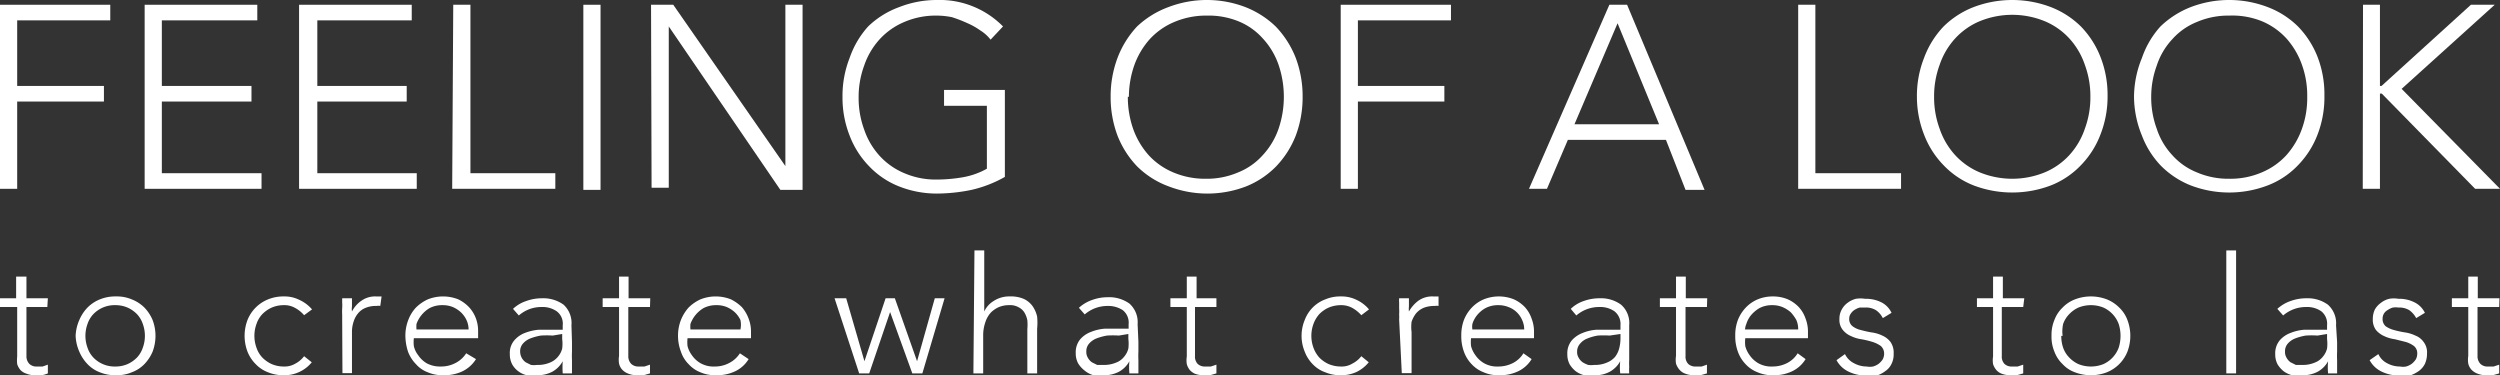<svg id="Layer_1" data-name="Layer 1" xmlns="http://www.w3.org/2000/svg" viewBox="0 0 94.54 14.19"><rect x="0" y="0" width="94.54" height="14.19" fill="#333333" stroke="none"/><defs><style>.cls-1{fill:#fff;}</style></defs><path class="cls-1" d="M0,.18H4.17V.77H.65V3.25H3.93v.59H.65v3.3H0Z"/><path class="cls-1" d="M5.47.18H9.73V.77H6.12V3.25H9.51v.59H6.12V6.55H9.89v.59H5.47Z"/><path class="cls-1" d="M11.31.18h4.26V.77H12V3.25h3.38v.59H12V6.55h3.76v.59H11.31Z"/><path class="cls-1" d="M17.14.18h.65V6.55H21v.59h-3.9Z"/><path class="cls-1" d="M22.06.18h.65v7h-.65Z"/><path class="cls-1" d="M24.62.18h.84l4.24,6.1h0V.18h.65v7h-.84L25.29,1h0v6.1h-.65Z"/><path class="cls-1" d="M38,6.69a4.64,4.64,0,0,1-1.26.49,6.6,6.6,0,0,1-1.33.14A3.89,3.89,0,0,1,34,7.05a3.17,3.17,0,0,1-1.13-.76,3.39,3.39,0,0,1-.74-1.16,3.92,3.92,0,0,1-.27-1.47,3.92,3.92,0,0,1,.27-1.47A3.45,3.45,0,0,1,32.83,1,3.33,3.33,0,0,1,34,.27,3.89,3.89,0,0,1,35.43,0a3.36,3.36,0,0,1,2.5,1l-.47.5a1.48,1.48,0,0,0-.39-.35,2.69,2.69,0,0,0-.5-.28A5.22,5.22,0,0,0,36,.65a2.93,2.93,0,0,0-.58-.06A3,3,0,0,0,34.2.83a2.65,2.65,0,0,0-.93.65,2.81,2.81,0,0,0-.59,1,3.42,3.42,0,0,0-.21,1.21,3.42,3.42,0,0,0,.21,1.21,2.81,2.81,0,0,0,.59,1,2.65,2.65,0,0,0,.93.65,3,3,0,0,0,1.23.24,5.87,5.87,0,0,0,1-.09,2.86,2.86,0,0,0,.89-.32V4H35.7v-.6H38Z"/><path class="cls-1" d="M42,3.66a4.13,4.13,0,0,1,.26-1.47A3.61,3.61,0,0,1,43,1,3.48,3.48,0,0,1,44.18.27a4.08,4.08,0,0,1,2.92,0A3.48,3.48,0,0,1,48.24,1,3.61,3.61,0,0,1,49,2.19a4.13,4.13,0,0,1,.26,1.47A4.13,4.13,0,0,1,49,5.13a3.55,3.55,0,0,1-.74,1.16,3.31,3.31,0,0,1-1.14.76,4.08,4.08,0,0,1-2.92,0A3.31,3.31,0,0,1,43,6.29a3.55,3.55,0,0,1-.74-1.16A4.13,4.13,0,0,1,42,3.66Zm.65,0a3.66,3.66,0,0,0,.2,1.21,3,3,0,0,0,.59,1,2.65,2.65,0,0,0,.93.65,3.07,3.07,0,0,0,1.23.24,3,3,0,0,0,1.22-.24,2.48,2.48,0,0,0,.93-.65,2.83,2.83,0,0,0,.6-1,3.76,3.76,0,0,0,0-2.42,2.83,2.83,0,0,0-.6-1,2.48,2.48,0,0,0-.93-.65A3,3,0,0,0,45.64.59a3.07,3.07,0,0,0-1.23.24,2.65,2.65,0,0,0-.93.65,3,3,0,0,0-.59,1A3.66,3.66,0,0,0,42.69,3.66Z"/><path class="cls-1" d="M50.7.18h4.17V.77H51.35V3.25h3.27v.59H51.35v3.3H50.7Z"/><path class="cls-1" d="M60.86.18h.67l2.93,7h-.72L63,5.29H59.29L58.5,7.14h-.68Zm.31.7L59.54,4.7h3.2Z"/><path class="cls-1" d="M68,.18h.65V6.55h3.24v.59H68Z"/><path class="cls-1" d="M72.49,3.66a3.92,3.92,0,0,1,.27-1.47A3.45,3.45,0,0,1,73.5,1,3.33,3.33,0,0,1,74.63.27a4.11,4.11,0,0,1,2.93,0A3.33,3.33,0,0,1,78.69,1a3.45,3.45,0,0,1,.74,1.15,3.92,3.92,0,0,1,.27,1.47,3.92,3.92,0,0,1-.27,1.47,3.39,3.39,0,0,1-.74,1.16,3.17,3.17,0,0,1-1.13.76,4.11,4.11,0,0,1-2.93,0,3.17,3.17,0,0,1-1.13-.76,3.39,3.39,0,0,1-.74-1.16A3.92,3.92,0,0,1,72.49,3.66Zm.65,0a3.42,3.42,0,0,0,.21,1.21,2.81,2.81,0,0,0,.59,1,2.65,2.65,0,0,0,.93.65,3.25,3.25,0,0,0,2.45,0,2.65,2.65,0,0,0,.93-.65,2.81,2.81,0,0,0,.59-1,3.42,3.42,0,0,0,.21-1.21,3.42,3.42,0,0,0-.21-1.21,2.81,2.81,0,0,0-.59-1,2.65,2.65,0,0,0-.93-.65,3.25,3.25,0,0,0-2.45,0,2.65,2.65,0,0,0-.93.65,2.81,2.81,0,0,0-.59,1A3.42,3.42,0,0,0,73.14,3.66Z"/><path class="cls-1" d="M80.7,3.66A3.92,3.92,0,0,1,81,2.19,3.42,3.42,0,0,1,81.7,1,3.48,3.48,0,0,1,82.84.27a4.08,4.08,0,0,1,2.92,0A3.28,3.28,0,0,1,86.9,1a3.45,3.45,0,0,1,.74,1.15,3.92,3.92,0,0,1,.26,1.47,3.92,3.92,0,0,1-.26,1.47,3.39,3.39,0,0,1-.74,1.16,3.13,3.13,0,0,1-1.14.76,4.08,4.08,0,0,1-2.92,0,3.31,3.31,0,0,1-1.14-.76A3.37,3.37,0,0,1,81,5.13,3.92,3.92,0,0,1,80.7,3.66Zm.65,0a3.42,3.42,0,0,0,.21,1.21,2.67,2.67,0,0,0,.59,1,2.48,2.48,0,0,0,.93.65,3,3,0,0,0,1.22.24,3,3,0,0,0,1.23-.24,2.65,2.65,0,0,0,.93-.65,3,3,0,0,0,.59-1,3.42,3.42,0,0,0,.2-1.21,3.42,3.42,0,0,0-.2-1.21,3,3,0,0,0-.59-1,2.65,2.65,0,0,0-.93-.65A3,3,0,0,0,84.3.59a3,3,0,0,0-1.22.24,2.48,2.48,0,0,0-.93.65,2.67,2.67,0,0,0-.59,1A3.42,3.42,0,0,0,81.35,3.66Z"/><path class="cls-1" d="M89.36.18H90V3.25h.06L93.44.18h.9L90.82,3.36l3.72,3.78H93.6l-3.53-3.6H90v3.6h-.65Z"/><path class="cls-1" d="M1.79,11.61H1v1.85a.41.41,0,0,0,.11.3.38.38,0,0,0,.29.1l.21,0,.2-.07,0,.33a1,1,0,0,1-.23.07l-.24,0A.83.83,0,0,1,1,14.13.54.54,0,0,1,.78,14a.65.65,0,0,1-.13-.23,1.35,1.35,0,0,1,0-.29V11.61H0v-.33H.61v-.82H1v.82h.81Z"/><path class="cls-1" d="M2.86,12.7A1.64,1.64,0,0,1,3,12.1a1.54,1.54,0,0,1,.31-.47,1.38,1.38,0,0,1,.47-.31,1.54,1.54,0,0,1,.61-.11,1.44,1.44,0,0,1,.59.11,1.42,1.42,0,0,1,.48.31,1.54,1.54,0,0,1,.31.47,1.69,1.69,0,0,1,0,1.2,1.54,1.54,0,0,1-.31.47,1.28,1.28,0,0,1-.48.31,1.44,1.44,0,0,1-.59.11,1.54,1.54,0,0,1-.61-.11,1.25,1.25,0,0,1-.47-.31A1.54,1.54,0,0,1,3,13.3,1.64,1.64,0,0,1,2.86,12.7Zm.37,0a1.33,1.33,0,0,0,.08.45,1,1,0,0,0,.22.37,1.11,1.11,0,0,0,.83.34,1.14,1.14,0,0,0,.46-.09,1.16,1.16,0,0,0,.36-.25,1,1,0,0,0,.22-.37,1.31,1.31,0,0,0,0-.9,1,1,0,0,0-.22-.37,1.16,1.16,0,0,0-.36-.25,1.14,1.14,0,0,0-.46-.09,1.11,1.11,0,0,0-.83.34,1,1,0,0,0-.22.37A1.33,1.33,0,0,0,3.23,12.7Z"/><path class="cls-1" d="M11.79,13.7a1.3,1.3,0,0,1-.48.37,1.32,1.32,0,0,1-.57.12,1.52,1.52,0,0,1-.6-.11,1.25,1.25,0,0,1-.47-.31,1.38,1.38,0,0,1-.31-.47,1.69,1.69,0,0,1,0-1.2,1.4,1.4,0,0,1,.78-.78,1.52,1.52,0,0,1,.6-.11,1.24,1.24,0,0,1,.58.13,1.38,1.38,0,0,1,.48.36l-.3.22a1.17,1.17,0,0,0-.35-.28.8.8,0,0,0-.41-.1,1.14,1.14,0,0,0-.46.09,1.16,1.16,0,0,0-.36.25,1,1,0,0,0-.22.37,1.31,1.31,0,0,0,0,.9,1,1,0,0,0,.22.37,1.16,1.16,0,0,0,.36.25,1.14,1.14,0,0,0,.46.09.79.79,0,0,0,.43-.11,1,1,0,0,0,.33-.28Z"/><path class="cls-1" d="M12.94,12.08c0-.05,0-.12,0-.19a1.85,1.85,0,0,1,0-.23,1.48,1.48,0,0,0,0-.22c0-.07,0-.12,0-.16h.37c0,.11,0,.21,0,.31a.66.66,0,0,0,0,.19,1.1,1.1,0,0,1,.36-.41.89.89,0,0,1,.54-.16h.11l.11,0-.05.36a.34.34,0,0,0-.14,0,1,1,0,0,0-.41.07.7.7,0,0,0-.29.21.9.9,0,0,0-.17.32,1.23,1.23,0,0,0-.06.39v1.55h-.36Z"/><path class="cls-1" d="M18,13.58a1.24,1.24,0,0,1-.53.47,1.62,1.62,0,0,1-.7.14,1.41,1.41,0,0,1-.59-.11,1.1,1.1,0,0,1-.45-.31,1.35,1.35,0,0,1-.3-.47,2,2,0,0,1-.1-.61,1.63,1.63,0,0,1,.11-.59,1.42,1.42,0,0,1,.29-.47,1.57,1.57,0,0,1,.45-.31,1.56,1.56,0,0,1,1.15,0,1.4,1.4,0,0,1,.41.3,1.27,1.27,0,0,1,.26.43,1.34,1.34,0,0,1,.08.48v.26H15.65a1.33,1.33,0,0,0,0,.3.88.88,0,0,0,.17.35,1,1,0,0,0,.32.3,1.08,1.08,0,0,0,.54.12,1.16,1.16,0,0,0,.54-.13,1.05,1.05,0,0,0,.41-.37Zm-.28-1.12a.86.86,0,0,0-.08-.36,1,1,0,0,0-.21-.29,1.1,1.1,0,0,0-.31-.2,1,1,0,0,0-.39-.07,1,1,0,0,0-.5.12,1.16,1.16,0,0,0-.48.59,1.12,1.12,0,0,0,0,.21Z"/><path class="cls-1" d="M21.63,12.93c0,.14,0,.26,0,.37a3,3,0,0,0,0,.31c0,.09,0,.18,0,.26l0,.25h-.35a3.23,3.23,0,0,1,0-.46h0a1,1,0,0,1-.4.4,1.21,1.21,0,0,1-.6.13,1.47,1.47,0,0,1-.36,0,.86.86,0,0,1-.32-.15.82.82,0,0,1-.23-.26.8.8,0,0,1-.09-.39.73.73,0,0,1,.17-.52,1,1,0,0,1,.4-.28,1.87,1.87,0,0,1,.52-.12l.48,0h.43v-.17a.58.58,0,0,0-.23-.53.94.94,0,0,0-.57-.16,1.29,1.29,0,0,0-.86.32l-.22-.25a1.35,1.35,0,0,1,.51-.3,1.71,1.71,0,0,1,.57-.1,1.32,1.32,0,0,1,.83.24.94.94,0,0,1,.3.78Zm-.73-.24a3.19,3.19,0,0,0-.45,0,2.11,2.11,0,0,0-.4.11.72.72,0,0,0-.28.2.44.44,0,0,0-.1.3.5.5,0,0,0,.21.4l.2.1a.91.91,0,0,0,.23,0,1.16,1.16,0,0,0,.49-.09.76.76,0,0,0,.3-.22.77.77,0,0,0,.16-.31,1.47,1.47,0,0,0,0-.36v-.19Z"/><path class="cls-1" d="M24.58,11.61h-.82v1.85a.41.41,0,0,0,.11.3.39.39,0,0,0,.29.1l.21,0,.21-.07,0,.33-.24.07-.24,0a.86.86,0,0,1-.34-.06.61.61,0,0,1-.23-.15.51.51,0,0,1-.12-.23.92.92,0,0,1,0-.29V11.61h-.62v-.33h.62v-.82h.36v.82h.82Z"/><path class="cls-1" d="M28.31,13.58a1.19,1.19,0,0,1-.53.47,1.59,1.59,0,0,1-.7.14,1.41,1.41,0,0,1-.59-.11,1.17,1.17,0,0,1-.45-.31,1.2,1.2,0,0,1-.29-.47,1.7,1.7,0,0,1-.11-.61,1.63,1.63,0,0,1,.11-.59,1.61,1.61,0,0,1,.29-.47,1.57,1.57,0,0,1,.45-.31,1.56,1.56,0,0,1,1.15,0,1.6,1.6,0,0,1,.42.3,1.43,1.43,0,0,1,.25.43,1.36,1.36,0,0,1,.09.48v.26H26a1.33,1.33,0,0,0,0,.3,1,1,0,0,0,.17.35,1,1,0,0,0,.33.3,1,1,0,0,0,.53.12,1.13,1.13,0,0,0,.54-.13,1.05,1.05,0,0,0,.41-.37ZM28,12.46A.86.86,0,0,0,28,12.1a1,1,0,0,0-.21-.29,1.1,1.1,0,0,0-.31-.2,1,1,0,0,0-.39-.07,1,1,0,0,0-.5.12,1.16,1.16,0,0,0-.48.59,1.12,1.12,0,0,0,0,.21Z"/><path class="cls-1" d="M31.56,11.28H32l.69,2.38h0l.8-2.38h.35l.84,2.38h0l.67-2.38h.37l-.84,2.84h-.38l-.84-2.32h0l-.79,2.32h-.38Z"/><path class="cls-1" d="M36.85,9.47h.37v2.31h0a.91.91,0,0,1,.36-.4,1.06,1.06,0,0,1,.61-.17,1.21,1.21,0,0,1,.54.1.86.86,0,0,1,.32.27,1.13,1.13,0,0,1,.17.39,2.31,2.31,0,0,1,0,.46v1.69h-.37V12.45a1.87,1.87,0,0,0,0-.34.92.92,0,0,0-.11-.29.54.54,0,0,0-.22-.2.63.63,0,0,0-.35-.08,1,1,0,0,0-.39.07,1,1,0,0,0-.31.21,1,1,0,0,0-.21.37,1.52,1.52,0,0,0-.08.51v1.42h-.37Z"/><path class="cls-1" d="M43.05,12.93v.37a3,3,0,0,0,0,.31c0,.09,0,.18,0,.26l0,.25h-.34a2.19,2.19,0,0,1,0-.46h0a1,1,0,0,1-.4.4,1.21,1.21,0,0,1-.6.13,1.47,1.47,0,0,1-.36,0A.94.94,0,0,1,41,14a1,1,0,0,1-.23-.26.8.8,0,0,1-.09-.39.77.77,0,0,1,.17-.52,1,1,0,0,1,.41-.28,1.73,1.73,0,0,1,.51-.12l.48,0h.43v-.17a.6.6,0,0,0-.22-.53,1,1,0,0,0-.58-.16,1.31,1.31,0,0,0-.86.32l-.22-.25a1.44,1.44,0,0,1,.51-.3,1.71,1.71,0,0,1,.57-.1,1.32,1.32,0,0,1,.83.24.94.94,0,0,1,.31.78Zm-.74-.24a3.19,3.19,0,0,0-.45,0,2.11,2.11,0,0,0-.4.11.72.72,0,0,0-.28.2.44.44,0,0,0-.1.3.41.41,0,0,0,.06.23.5.5,0,0,0,.15.17l.2.1.23,0a1.16,1.16,0,0,0,.49-.09.69.69,0,0,0,.3-.22.77.77,0,0,0,.16-.31,1.47,1.47,0,0,0,0-.36v-.19Z"/><path class="cls-1" d="M46,11.61h-.81v1.85a.4.4,0,0,0,.1.3.39.39,0,0,0,.29.1l.21,0,.21-.07,0,.33-.24.07-.24,0a.9.9,0,0,1-.34-.06A.61.61,0,0,1,45,14a.63.63,0,0,1-.12-.23.92.92,0,0,1,0-.29V11.61h-.62v-.33h.62v-.82h.37v.82H46Z"/><path class="cls-1" d="M51.76,13.7a1.35,1.35,0,0,1-.47.37,1.39,1.39,0,0,1-.57.12,1.46,1.46,0,0,1-.6-.11,1.21,1.21,0,0,1-.48-.31,1.35,1.35,0,0,1-.3-.47,1.56,1.56,0,0,1,0-1.2,1.35,1.35,0,0,1,.3-.47,1.33,1.33,0,0,1,.48-.31,1.46,1.46,0,0,1,.6-.11,1.27,1.27,0,0,1,.58.13,1.35,1.35,0,0,1,.47.36l-.29.22a1.31,1.31,0,0,0-.35-.28.86.86,0,0,0-.41-.1,1.19,1.19,0,0,0-.47.09,1.16,1.16,0,0,0-.36.25,1.14,1.14,0,0,0-.22.37,1.31,1.31,0,0,0,0,.9,1.14,1.14,0,0,0,.22.37,1.16,1.16,0,0,0,.36.25,1.19,1.19,0,0,0,.47.09.76.76,0,0,0,.42-.11,1,1,0,0,0,.34-.28Z"/><path class="cls-1" d="M52.91,12.08a1.34,1.34,0,0,0,0-.19,1.69,1.69,0,0,0,0-.23v-.22a1,1,0,0,1,0-.16h.37c0,.11,0,.21,0,.31a.82.82,0,0,0,0,.19,1.31,1.31,0,0,1,.36-.41.9.9,0,0,1,.55-.16h.1l.11,0,0,.36a.36.36,0,0,0-.14,0,1.09,1.09,0,0,0-.42.07.78.78,0,0,0-.29.21,1.09,1.09,0,0,0-.17.32,1.6,1.6,0,0,0,0,.39v1.55h-.37Z"/><path class="cls-1" d="M57.92,13.58a1.19,1.19,0,0,1-.53.47,1.59,1.59,0,0,1-.7.14,1.36,1.36,0,0,1-.58-.11,1.21,1.21,0,0,1-.46-.31,1.33,1.33,0,0,1-.29-.47,1.7,1.7,0,0,1-.1-.61,1.63,1.63,0,0,1,.1-.59,1.45,1.45,0,0,1,.3-.47,1.34,1.34,0,0,1,.45-.31,1.53,1.53,0,0,1,1.14,0,1.33,1.33,0,0,1,.42.3,1.24,1.24,0,0,1,.25.43,1.36,1.36,0,0,1,.09.48v.26H55.63a1.24,1.24,0,0,0,0,.3,1,1,0,0,0,.17.35,1,1,0,0,0,.33.3,1,1,0,0,0,.53.12,1.2,1.2,0,0,0,.55-.13,1,1,0,0,0,.4-.37Zm-.28-1.12a.86.86,0,0,0-.08-.36.9.9,0,0,0-.52-.49,1,1,0,0,0-.38-.07,1,1,0,0,0-.5.12,1.11,1.11,0,0,0-.32.28,1,1,0,0,0-.16.31.64.64,0,0,0,0,.21Z"/><path class="cls-1" d="M61.61,12.93v.37c0,.11,0,.22,0,.31a2.11,2.11,0,0,0,0,.26,2,2,0,0,0,0,.25h-.34a2.19,2.19,0,0,1,0-.46h0a1,1,0,0,1-.4.4,1.15,1.15,0,0,1-.59.13,1.5,1.5,0,0,1-.37,0,.94.94,0,0,1-.32-.15,1,1,0,0,1-.23-.26.8.8,0,0,1-.09-.39.77.77,0,0,1,.17-.52,1.07,1.07,0,0,1,.41-.28,1.73,1.73,0,0,1,.51-.12l.49,0h.43v-.17a.61.61,0,0,0-.23-.53.94.94,0,0,0-.57-.16,1.32,1.32,0,0,0-.87.32l-.21-.25a1.31,1.31,0,0,1,.5-.3,1.73,1.73,0,0,1,.58-.1,1.29,1.29,0,0,1,.82.24.92.92,0,0,1,.31.78Zm-.74-.24a3.29,3.29,0,0,0-.45,0,1.82,1.82,0,0,0-.39.11.65.65,0,0,0-.28.2.44.44,0,0,0-.11.3.41.41,0,0,0,.06.23.5.5,0,0,0,.15.17,1,1,0,0,0,.21.1.85.85,0,0,0,.23,0,1.11,1.11,0,0,0,.48-.09.79.79,0,0,0,.31-.22.89.89,0,0,0,.15-.31,1.49,1.49,0,0,0,.05-.36v-.19Z"/><path class="cls-1" d="M64.55,11.61h-.81v1.85a.4.4,0,0,0,.1.3.39.39,0,0,0,.29.1l.22,0,.2-.07,0,.33-.24.07-.24,0a.9.9,0,0,1-.34-.06.51.51,0,0,1-.22-.15.65.65,0,0,1-.13-.23.92.92,0,0,1,0-.29V11.61h-.61v-.33h.61v-.82h.37v.82h.81Z"/><path class="cls-1" d="M68.28,13.58a1.19,1.19,0,0,1-.53.47,1.58,1.58,0,0,1-.69.14,1.38,1.38,0,0,1-.59-.11,1.21,1.21,0,0,1-.46-.31,1.33,1.33,0,0,1-.29-.47,1.7,1.7,0,0,1-.1-.61,1.63,1.63,0,0,1,.1-.59,1.45,1.45,0,0,1,.3-.47,1.34,1.34,0,0,1,.45-.31,1.48,1.48,0,0,1,.57-.11,1.45,1.45,0,0,1,.57.11,1.33,1.33,0,0,1,.42.3,1.24,1.24,0,0,1,.25.43,1.36,1.36,0,0,1,.09.48v.26H66a1.24,1.24,0,0,0,0,.3,1,1,0,0,0,.17.35,1,1,0,0,0,.33.3,1,1,0,0,0,.53.12,1.2,1.2,0,0,0,.55-.13,1,1,0,0,0,.4-.37ZM68,12.46a.86.86,0,0,0-.07-.36,1.54,1.54,0,0,0-.21-.29,1.16,1.16,0,0,0-.32-.2,1,1,0,0,0-.38-.07,1,1,0,0,0-.5.12,1.26,1.26,0,0,0-.32.28,1,1,0,0,0-.16.31.64.64,0,0,0-.05.21Z"/><path class="cls-1" d="M69.77,13.39a.74.74,0,0,0,.35.35,1,1,0,0,0,.47.12.67.67,0,0,0,.24,0,.68.68,0,0,0,.21-.1.75.75,0,0,0,.15-.16.43.43,0,0,0,.06-.22.38.38,0,0,0-.13-.3,1.12,1.12,0,0,0-.31-.15,3.52,3.52,0,0,0-.41-.1,1.33,1.33,0,0,1-.4-.12.79.79,0,0,1-.31-.23.6.6,0,0,1-.13-.42.71.71,0,0,1,.09-.36.76.76,0,0,1,.22-.25.89.89,0,0,1,.31-.15,1.06,1.06,0,0,1,.35,0,1.28,1.28,0,0,1,.61.13.84.84,0,0,1,.39.4l-.33.2a.77.77,0,0,0-.26-.3.71.71,0,0,0-.41-.1l-.2,0a.72.72,0,0,0-.2.09.47.47,0,0,0-.14.14.31.31,0,0,0-.06.19.34.34,0,0,0,.13.29.81.81,0,0,0,.31.14,4,4,0,0,0,.4.09,1.31,1.31,0,0,1,.41.12.79.79,0,0,1,.31.24.7.7,0,0,1,.12.44.8.8,0,0,1-.08.39.67.67,0,0,1-.23.27,1.09,1.09,0,0,1-.32.17,1.74,1.74,0,0,1-.39,0,1.46,1.46,0,0,1-.67-.14,1,1,0,0,1-.47-.44Z"/><path class="cls-1" d="M76.51,11.61H75.7v1.85a.4.4,0,0,0,.1.3.39.39,0,0,0,.29.1l.21,0,.21-.07,0,.33-.24.07-.24,0a.9.9,0,0,1-.34-.06A.51.51,0,0,1,75.5,14a.65.65,0,0,1-.13-.23.92.92,0,0,1,0-.29V11.61h-.61v-.33h.61v-.82h.37v.82h.81Z"/><path class="cls-1" d="M77.58,12.7a1.46,1.46,0,0,1,.11-.6,1.25,1.25,0,0,1,.31-.47,1.29,1.29,0,0,1,.47-.31,1.69,1.69,0,0,1,1.2,0,1.38,1.38,0,0,1,.47.31,1.25,1.25,0,0,1,.31.47,1.69,1.69,0,0,1,0,1.2,1.4,1.4,0,0,1-.78.78,1.69,1.69,0,0,1-1.2,0,1.17,1.17,0,0,1-.47-.31,1.25,1.25,0,0,1-.31-.47A1.46,1.46,0,0,1,77.58,12.7Zm.37,0a1.33,1.33,0,0,0,.07.45,1,1,0,0,0,.23.37,1.12,1.12,0,0,0,.35.25,1.27,1.27,0,0,0,.94,0,1.1,1.1,0,0,0,.58-.62,1.48,1.48,0,0,0,0-.9,1.1,1.1,0,0,0-.58-.62,1.27,1.27,0,0,0-.94,0,1.12,1.12,0,0,0-.35.25,1,1,0,0,0-.23.37A1.33,1.33,0,0,0,78,12.7Z"/><path class="cls-1" d="M84.19,9.47h.37v4.65h-.37Z"/><path class="cls-1" d="M88.38,12.93v.37a3,3,0,0,0,0,.31c0,.09,0,.18,0,.26l0,.25h-.34a2.19,2.19,0,0,1,0-.46h0a1,1,0,0,1-.4.4,1.21,1.21,0,0,1-.6.13,1.47,1.47,0,0,1-.36,0,.94.94,0,0,1-.32-.15,1,1,0,0,1-.23-.26.8.8,0,0,1-.09-.39.77.77,0,0,1,.17-.52,1,1,0,0,1,.41-.28,1.73,1.73,0,0,1,.51-.12l.48,0H88v-.17a.6.6,0,0,0-.22-.53.94.94,0,0,0-.57-.16,1.32,1.32,0,0,0-.87.32l-.22-.25a1.44,1.44,0,0,1,.51-.3,1.73,1.73,0,0,1,.58-.1,1.31,1.31,0,0,1,.82.24.94.94,0,0,1,.31.78Zm-.74-.24a3.19,3.19,0,0,0-.45,0,2.11,2.11,0,0,0-.4.11.72.72,0,0,0-.28.2.44.44,0,0,0-.1.3.41.41,0,0,0,.06.23.5.5,0,0,0,.15.17l.2.1.24,0a1.14,1.14,0,0,0,.48-.09.69.69,0,0,0,.3-.22.77.77,0,0,0,.16-.31,1.47,1.47,0,0,0,0-.36v-.19Z"/><path class="cls-1" d="M89.94,13.39a.72.72,0,0,0,.34.35,1,1,0,0,0,.48.12.59.59,0,0,0,.23,0,.68.68,0,0,0,.21-.1.75.75,0,0,0,.15-.16.43.43,0,0,0,.06-.22.35.35,0,0,0-.13-.3,1,1,0,0,0-.31-.15l-.4-.1a1.39,1.39,0,0,1-.41-.12.87.87,0,0,1-.31-.23.66.66,0,0,1-.12-.42.83.83,0,0,1,.08-.36.79.79,0,0,1,.23-.25.81.81,0,0,1,.31-.15,1,1,0,0,1,.35,0,1.26,1.26,0,0,1,.6.13.86.86,0,0,1,.4.4l-.33.2a.86.86,0,0,0-.26-.3.73.73,0,0,0-.41-.1.76.76,0,0,0-.21,0,.66.66,0,0,0-.19.09.4.4,0,0,0-.15.14.38.38,0,0,0-.05.19.36.36,0,0,0,.12.29,1,1,0,0,0,.31.14,3.62,3.62,0,0,0,.41.09,1.33,1.33,0,0,1,.4.12.67.67,0,0,1,.31.24.64.64,0,0,1,.13.44.93.93,0,0,1-.08.39.75.75,0,0,1-.23.27,1.29,1.29,0,0,1-.33.17,1.6,1.6,0,0,1-.39,0,1.49,1.49,0,0,1-.67-.14,1,1,0,0,1-.47-.44Z"/><path class="cls-1" d="M94.51,11.61h-.82v1.85a.41.41,0,0,0,.11.3.38.38,0,0,0,.29.1l.21,0,.21-.07,0,.33-.24.07-.24,0a.86.86,0,0,1-.34-.06.61.61,0,0,1-.23-.15.51.51,0,0,1-.12-.23.92.92,0,0,1,0-.29V11.61h-.62v-.33h.62v-.82h.36v.82h.82Z"/></svg>